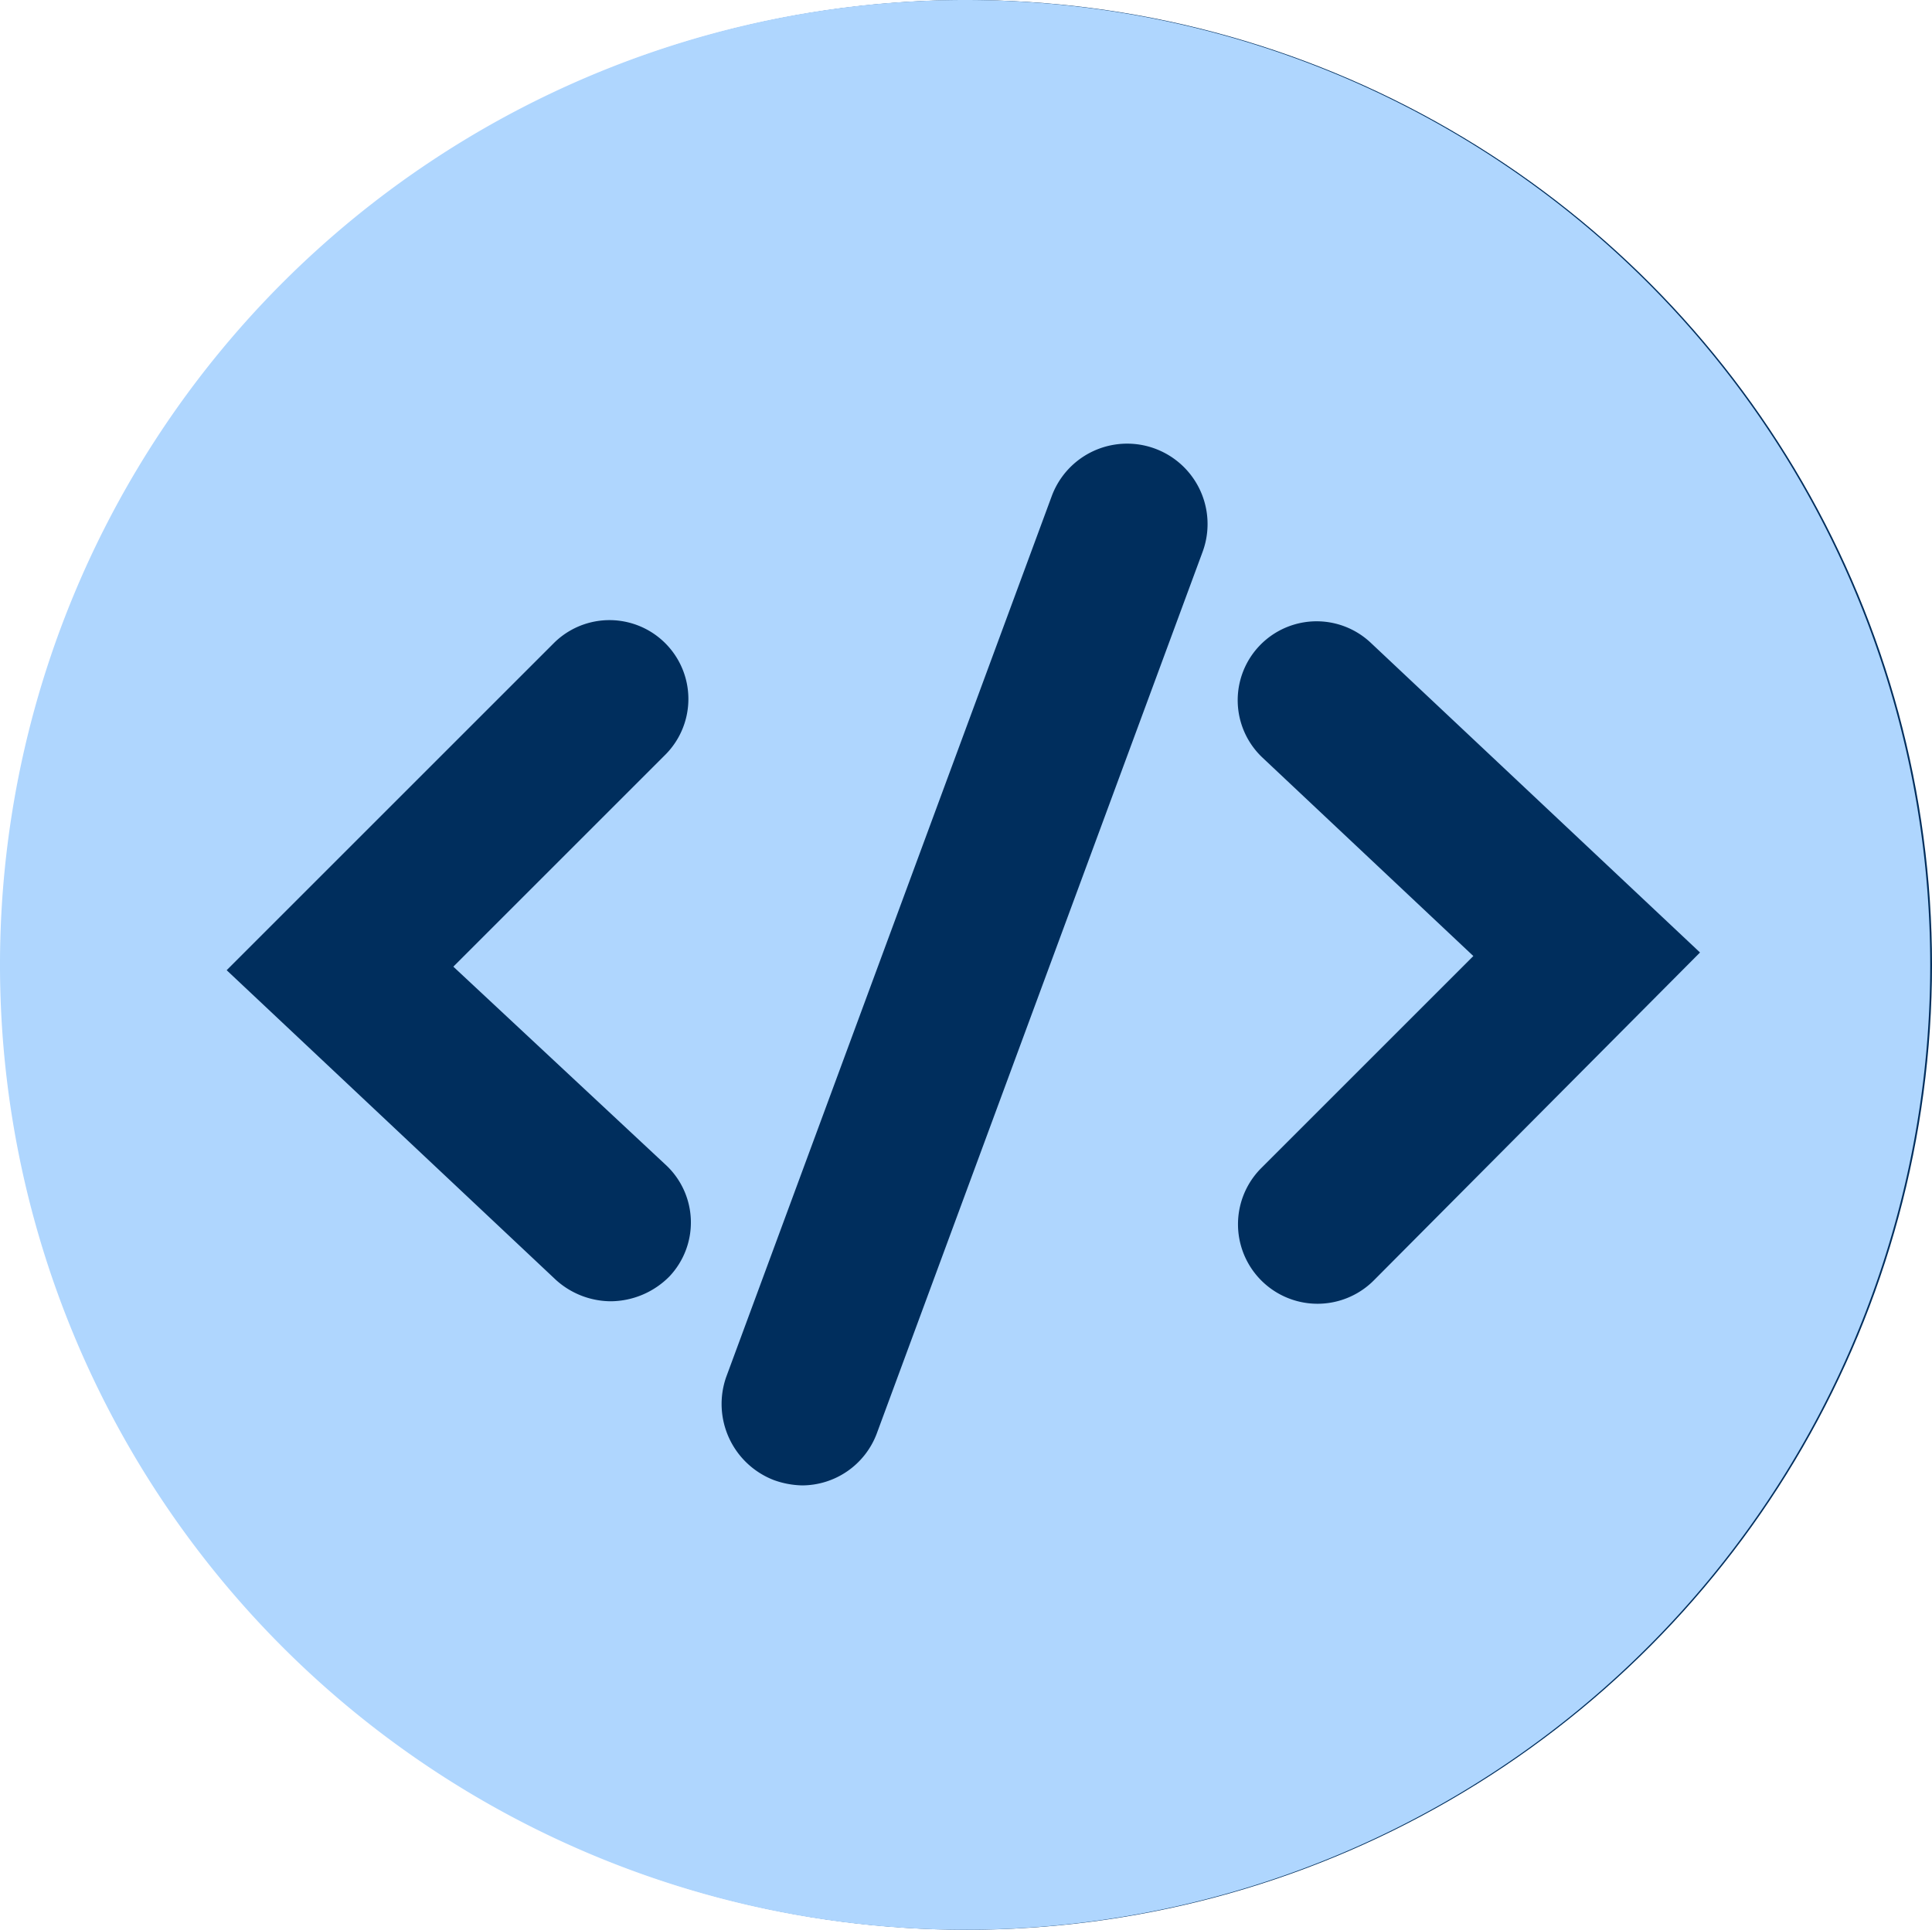 <svg xmlns="http://www.w3.org/2000/svg" viewBox="0 0 109.1 109">
  <defs>
    <style>
      .cls-1 {
        fill: #002e5d;
      }

      .cls-2 {
        fill: #afd6fe;
      }
    </style>
  </defs>
  <g id="Group_448" data-name="Group 448" transform="translate(-443.9 -1333)">
    <circle id="Ellipse_6" data-name="Ellipse 6" class="cls-1" cx="54.5" cy="54.5" r="54.5" transform="translate(444 1333)"/>
    <g id="Group_423" data-name="Group 423" transform="translate(174 1333)">
      <path id="Path_344" data-name="Path 344" class="cls-2" d="M324.4,0a54.5,54.5,0,1,0,54.5,54.5A54.5,54.5,0,0,0,324.4,0ZM307.5,65.8a4.439,4.439,0,0,1,.2,6.3,4.706,4.706,0,0,1-3.3,1.4,4.653,4.653,0,0,1-3.1-1.2L282.7,54.8l18.5-18.5a4.455,4.455,0,0,1,6.3,6.3l-12,12Zm30.3-34.6L319.4,81a4.517,4.517,0,0,1-4.2,2.9,4.973,4.973,0,0,1-1.6-.3,4.608,4.608,0,0,1-2.7-5.8L329.3,28a4.541,4.541,0,1,1,8.5,3.2Zm9.7,41.1a4.49,4.49,0,0,1-6.4-6.3l12-12L341.2,42.8a4.457,4.457,0,1,1,6.1-6.5l18.6,17.5Z"/>
    </g>
  </g>
</svg>
